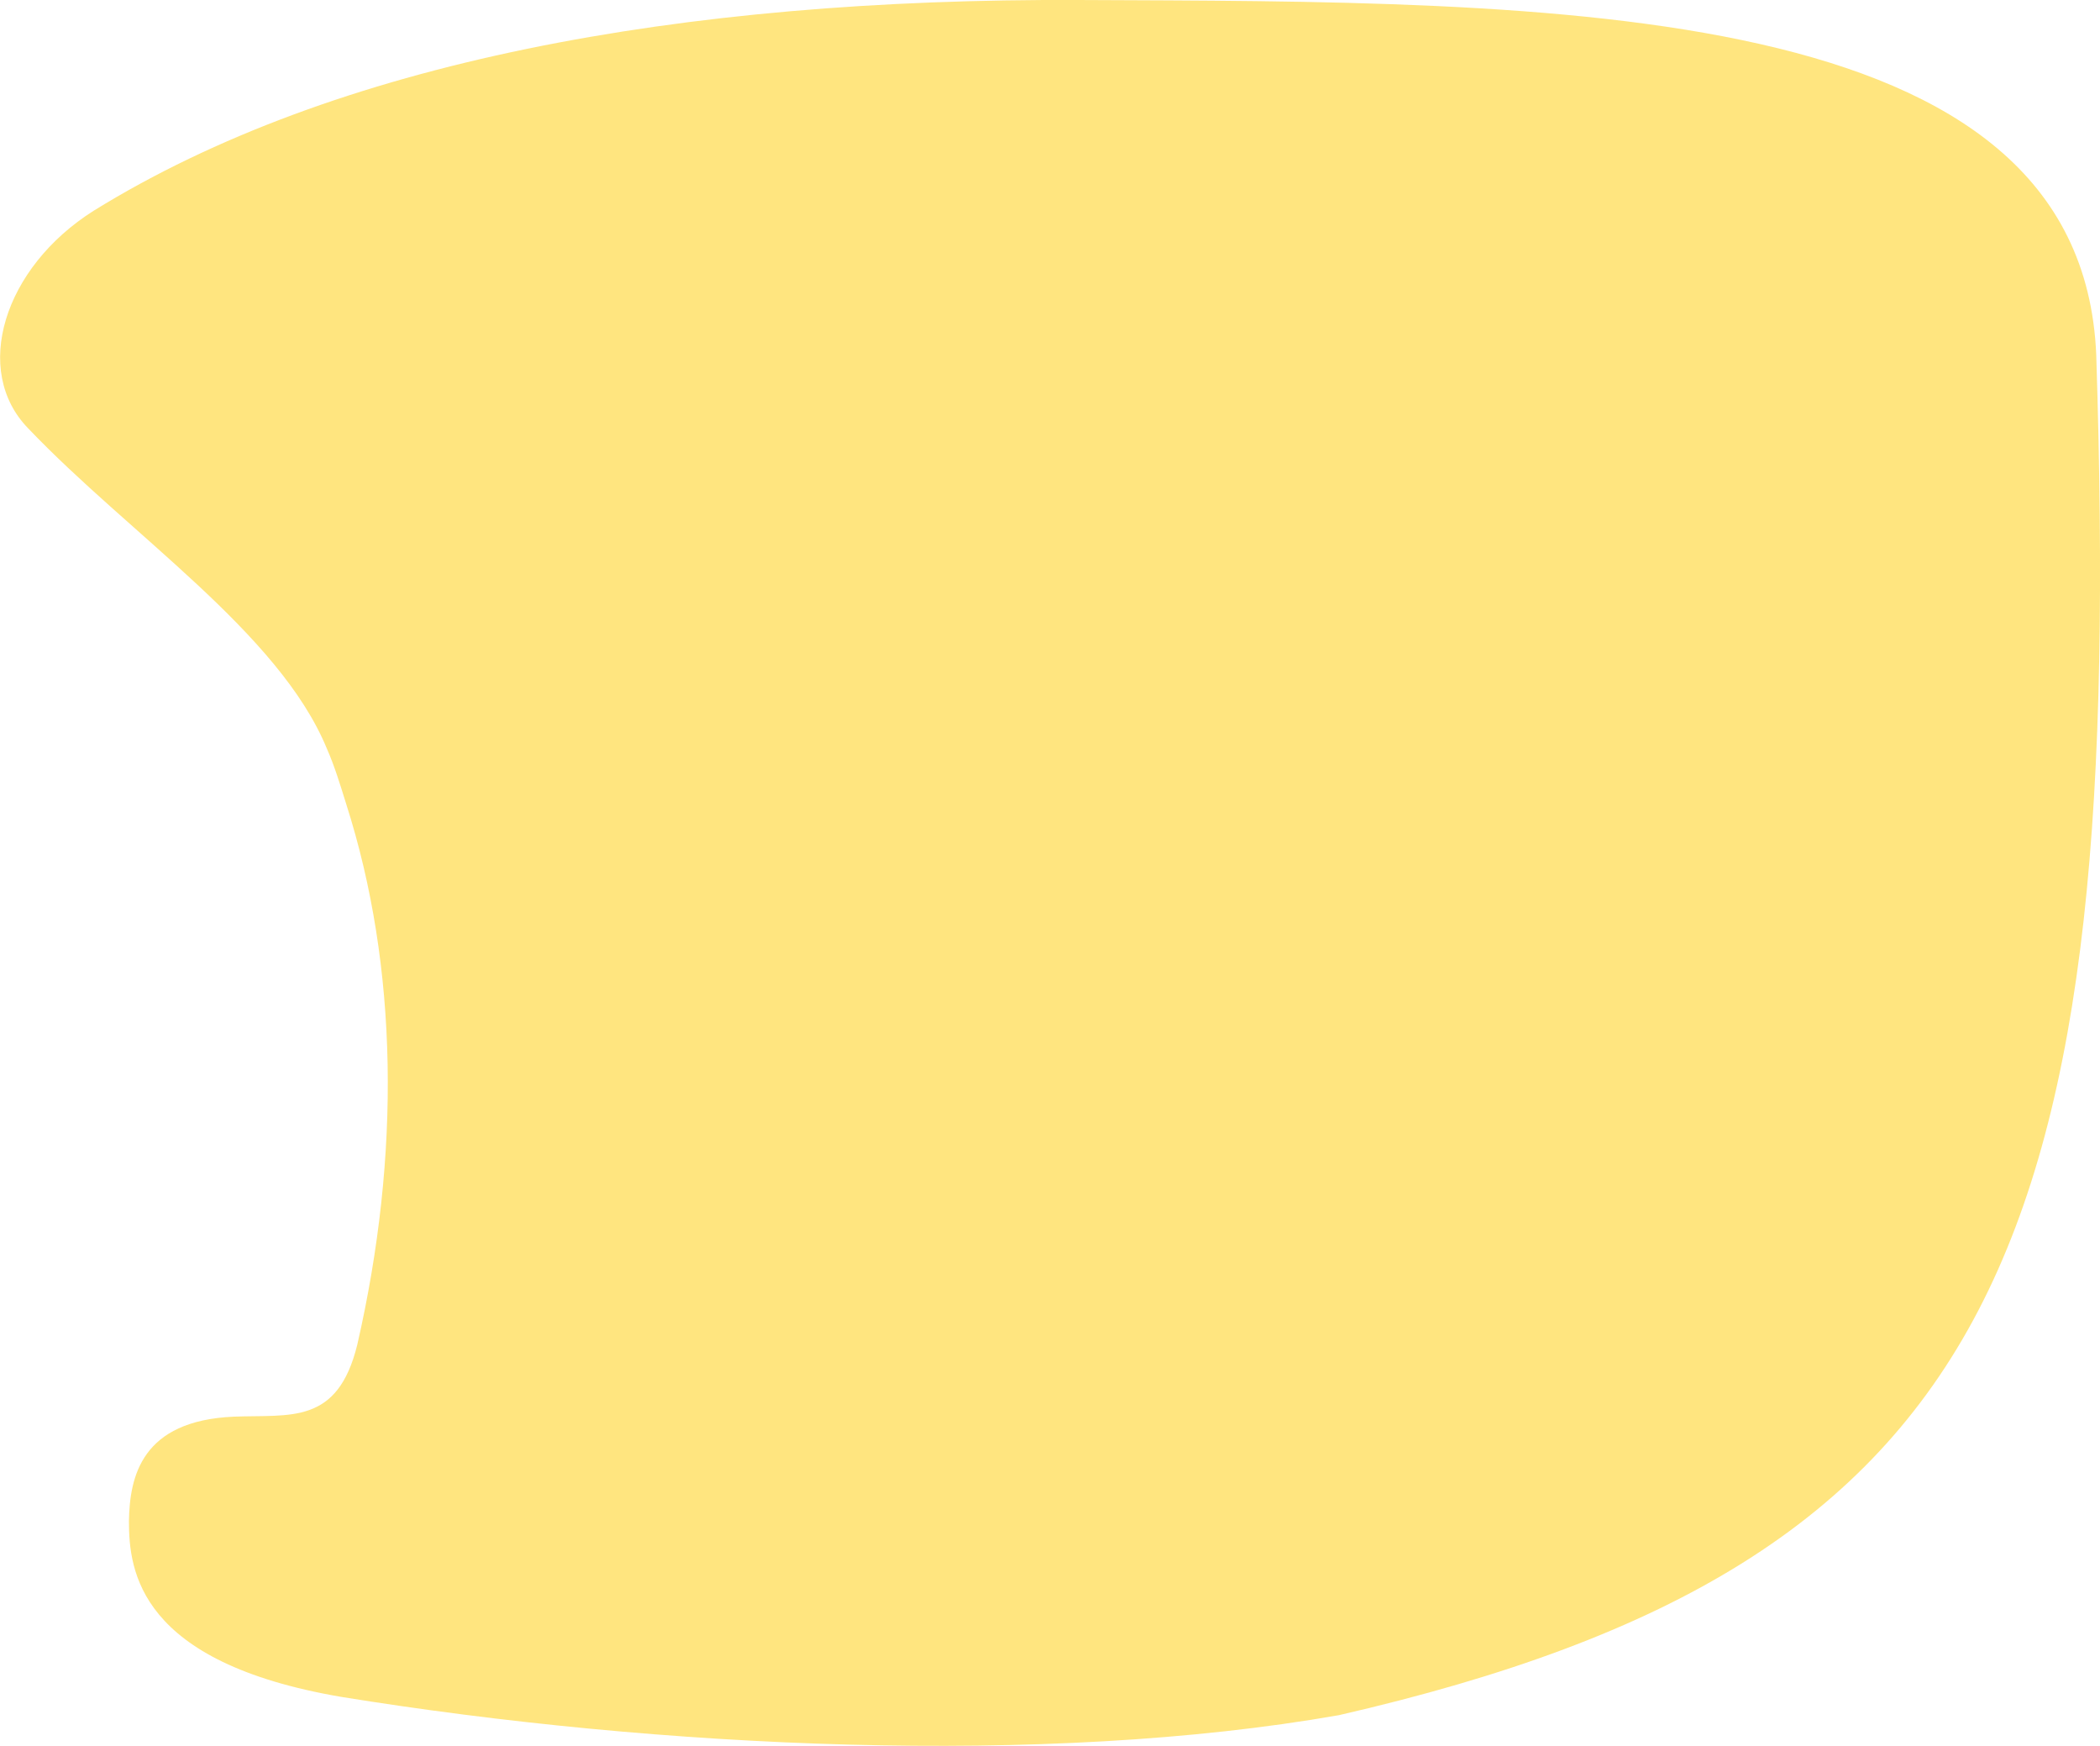 <svg xmlns="http://www.w3.org/2000/svg" viewBox="137.671 253.598 8.388 6.972">
	<path d="M 141.978 253.598 C 143.88 253.606 145.984 253.587 146.044 255.015 C 146.157 258.56 145.683 259.836 143.019 260.447 C 141.847 260.653 140.301 260.579 139.034 260.374 C 138.226 260.236 138.186 259.872 138.186 259.672 C 138.189 259.494 138.236 259.271 138.605 259.255 C 138.831 259.246 139.019 259.289 139.098 258.968 C 139.272 258.208 139.262 257.46 139.054 256.809 C 139.03 256.732 139.007 256.656 138.976 256.586 C 138.785 256.124 138.187 255.732 137.784 255.309 C 137.559 255.079 137.684 254.667 138.046 254.439 C 139.007 253.845 140.387 253.591 141.978 253.598" fill="#ffe57f"/>
</svg>